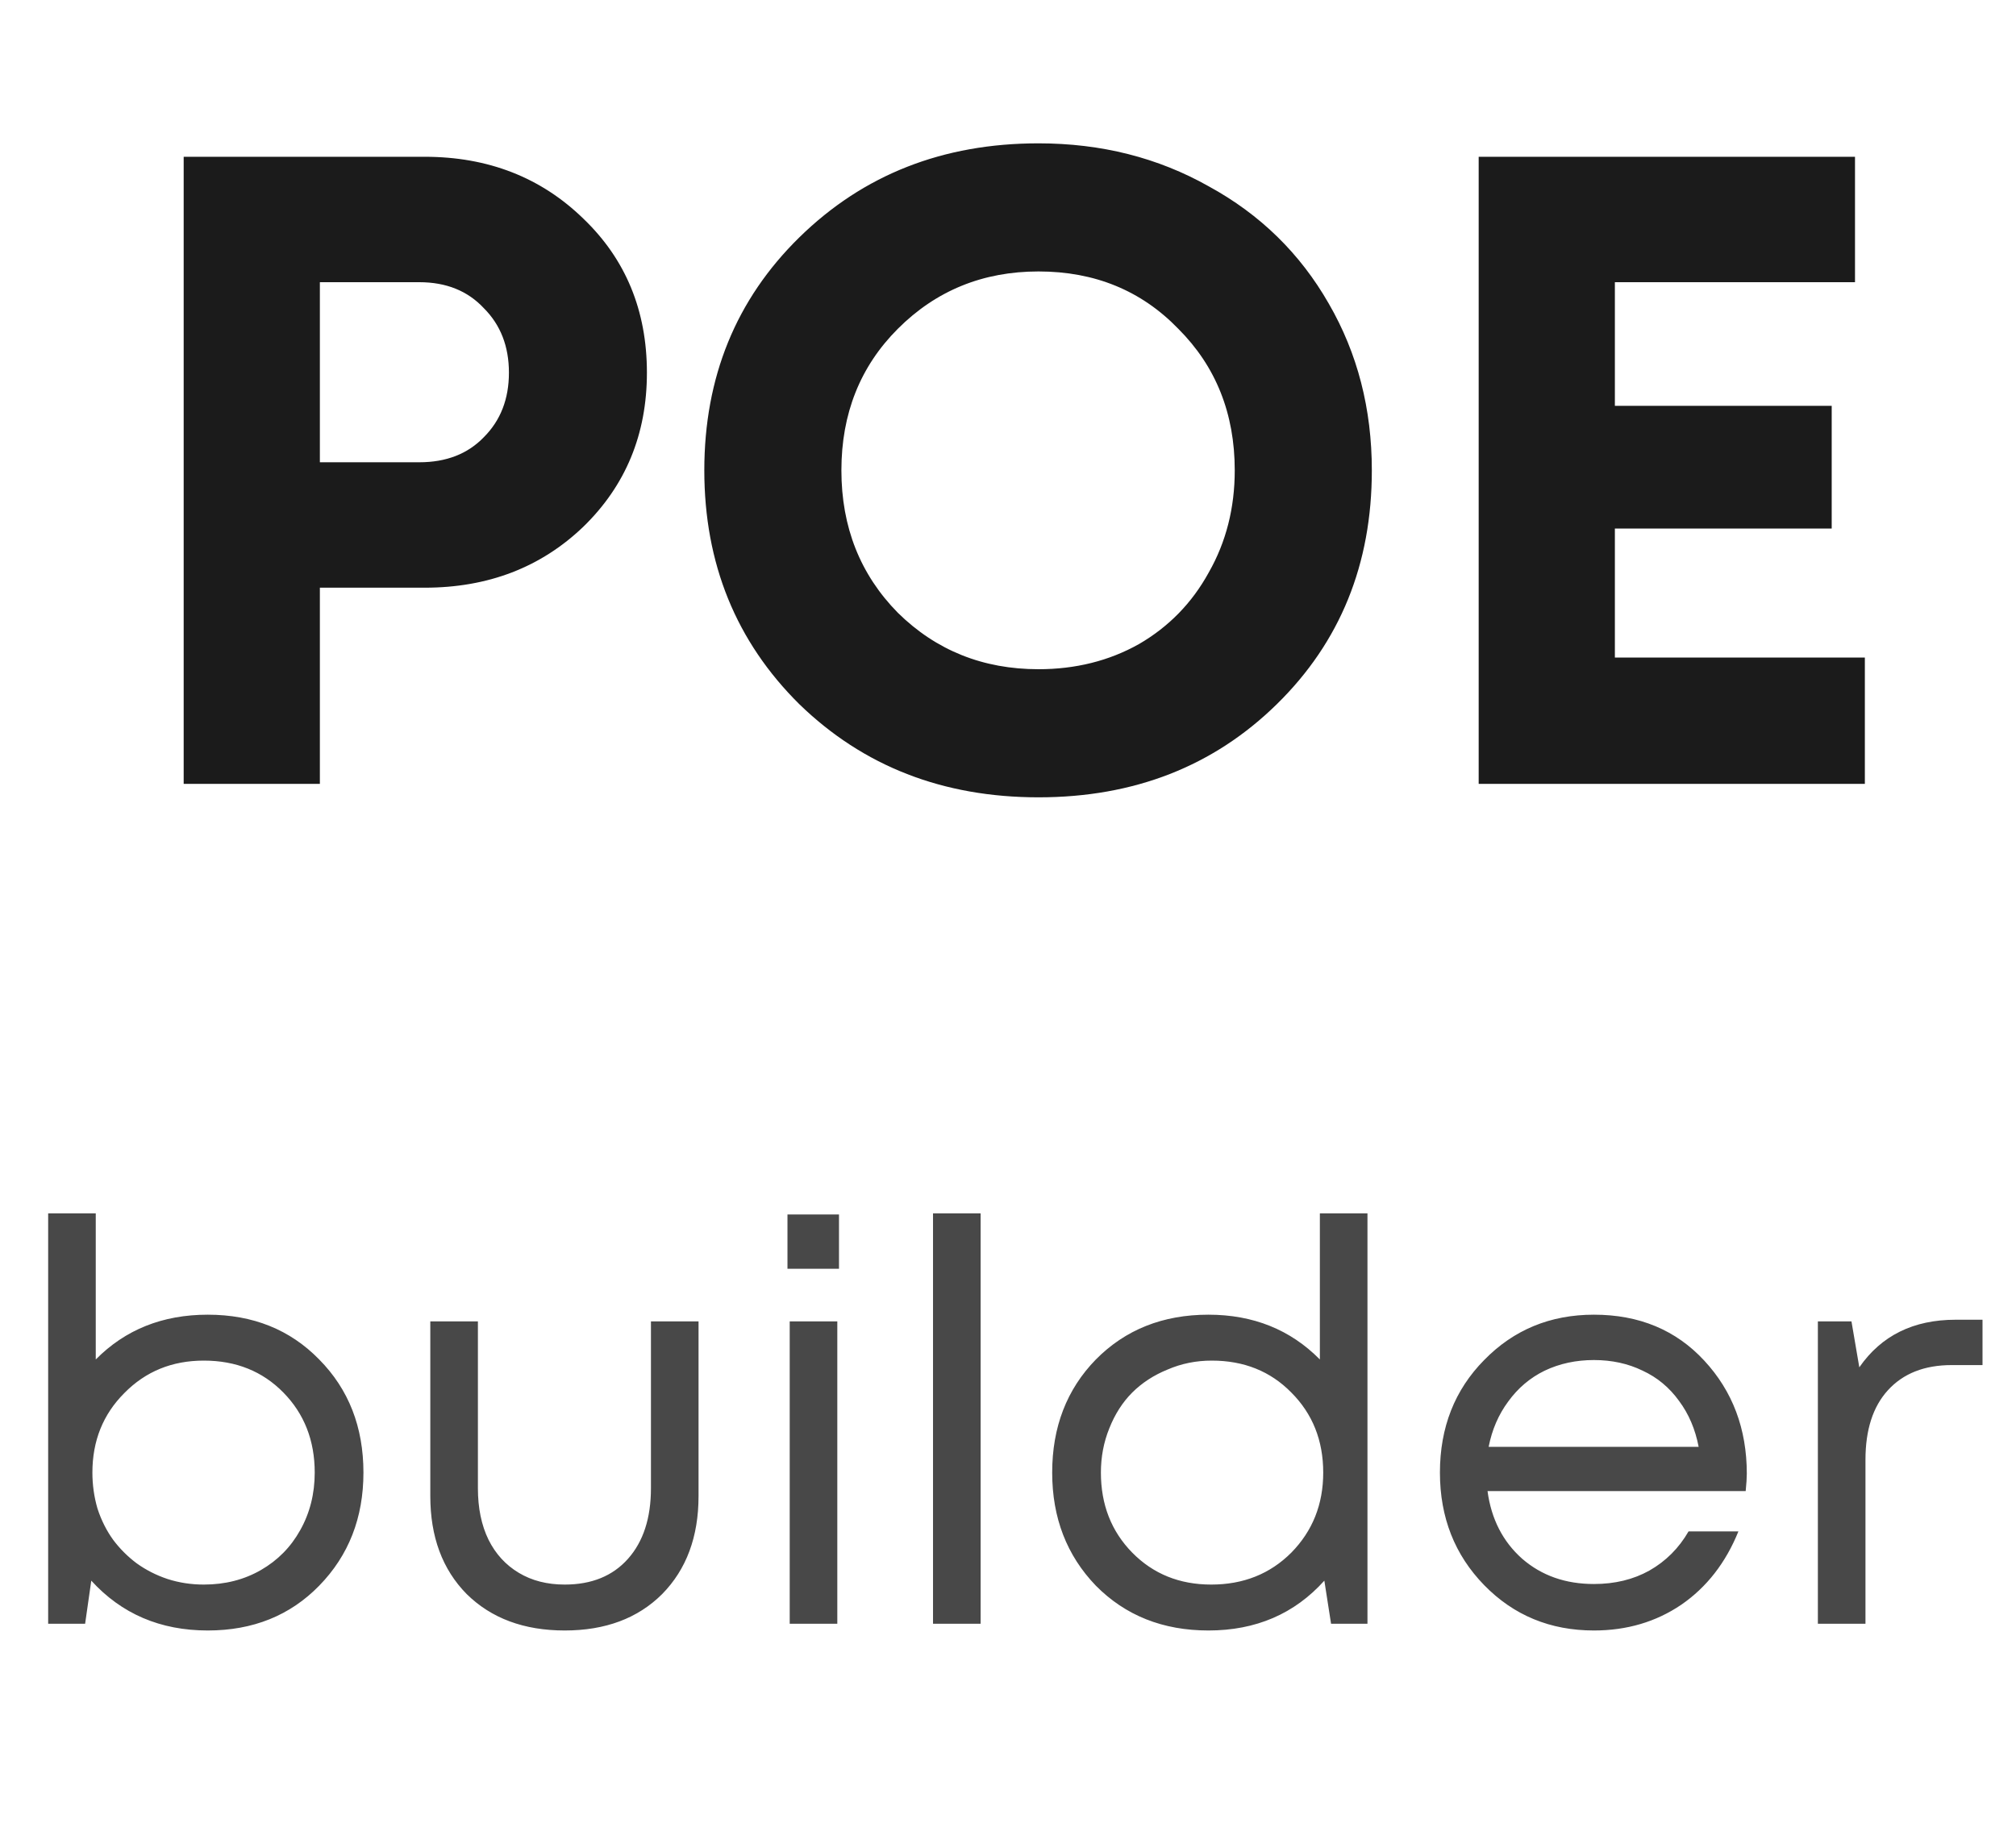 <svg width="36" height="33" viewBox="0 0 36 33" fill="none" xmlns="http://www.w3.org/2000/svg">
<path d="M7.584 2.8C8.715 2.8 9.659 3.168 10.416 3.904C11.173 4.629 11.552 5.547 11.552 6.656C11.552 7.755 11.173 8.672 10.416 9.408C9.659 10.133 8.715 10.496 7.584 10.496H5.712V14H3.28V2.8H7.584ZM7.488 8.256C7.968 8.256 8.352 8.107 8.64 7.808C8.939 7.509 9.088 7.125 9.088 6.656C9.088 6.187 8.939 5.803 8.64 5.504C8.352 5.195 7.968 5.04 7.488 5.04H5.712V8.256H7.488ZM18.545 14.24C16.838 14.24 15.415 13.685 14.273 12.576C13.143 11.456 12.577 10.064 12.577 8.4C12.577 6.736 13.143 5.349 14.273 4.24C15.415 3.12 16.838 2.56 18.545 2.56C19.665 2.56 20.678 2.816 21.585 3.328C22.503 3.829 23.217 4.528 23.729 5.424C24.241 6.309 24.497 7.301 24.497 8.4C24.497 10.075 23.932 11.467 22.801 12.576C21.671 13.685 20.252 14.24 18.545 14.24ZM18.545 11.952C19.206 11.952 19.804 11.803 20.337 11.504C20.87 11.195 21.287 10.768 21.585 10.224C21.895 9.68 22.049 9.072 22.049 8.4C22.049 7.387 21.713 6.544 21.041 5.872C20.38 5.189 19.548 4.848 18.545 4.848C17.553 4.848 16.716 5.189 16.033 5.872C15.361 6.544 15.025 7.387 15.025 8.4C15.025 9.413 15.361 10.261 16.033 10.944C16.716 11.616 17.553 11.952 18.545 11.952ZM28.837 11.744H33.301V14H26.405V2.8H33.125V5.04H28.837V7.248H32.709V9.44H28.837V11.744Z" fill="#1B1B1B"/>
<path opacity="0.8" d="M3.71 23.48C4.517 23.48 5.18 23.747 5.7 24.28C6.227 24.813 6.49 25.487 6.49 26.3C6.49 27.107 6.227 27.78 5.7 28.32C5.18 28.853 4.517 29.12 3.71 29.12C2.863 29.12 2.17 28.823 1.63 28.23L1.52 29H0.86V21.67H1.71V24.28C2.237 23.747 2.903 23.48 3.71 23.48ZM3.64 28.3C4.02 28.3 4.36 28.213 4.66 28.04C4.96 27.867 5.193 27.63 5.36 27.33C5.533 27.023 5.62 26.68 5.62 26.3C5.62 25.727 5.433 25.25 5.06 24.87C4.687 24.49 4.213 24.3 3.64 24.3C3.073 24.3 2.6 24.493 2.22 24.88C1.84 25.26 1.65 25.733 1.65 26.3C1.65 26.52 1.68 26.733 1.74 26.94C1.807 27.147 1.9 27.333 2.02 27.5C2.14 27.66 2.28 27.8 2.44 27.92C2.607 28.04 2.79 28.133 2.99 28.2C3.197 28.267 3.413 28.3 3.64 28.3ZM10.084 29.12C9.357 29.12 8.774 28.903 8.334 28.47C7.9 28.03 7.684 27.447 7.684 26.72V23.6H8.534V26.58C8.534 26.933 8.597 27.24 8.724 27.5C8.85 27.753 9.03 27.95 9.264 28.09C9.497 28.23 9.77 28.3 10.084 28.3C10.564 28.3 10.941 28.147 11.214 27.84C11.487 27.533 11.624 27.113 11.624 26.58V23.6H12.474V26.72C12.474 27.447 12.257 28.03 11.824 28.47C11.39 28.903 10.81 29.12 10.084 29.12ZM14.062 22.66V21.69H14.982V22.66H14.062ZM14.102 29V23.6H14.952V29H14.102ZM16.661 29V21.67H17.511V29H16.661ZM23.569 21.67H24.419V29H23.769L23.649 28.23C23.116 28.823 22.426 29.12 21.579 29.12C20.766 29.12 20.096 28.853 19.569 28.32C19.049 27.78 18.789 27.107 18.789 26.3C18.789 25.487 19.049 24.813 19.569 24.28C20.096 23.747 20.766 23.48 21.579 23.48C22.379 23.48 23.043 23.747 23.569 24.28V21.67ZM20.219 27.73C20.593 28.11 21.063 28.3 21.629 28.3C22.203 28.3 22.679 28.11 23.059 27.73C23.439 27.343 23.629 26.867 23.629 26.3C23.629 25.727 23.439 25.25 23.059 24.87C22.686 24.49 22.213 24.3 21.639 24.3C21.359 24.3 21.096 24.353 20.849 24.46C20.603 24.56 20.393 24.697 20.219 24.87C20.046 25.043 19.909 25.257 19.809 25.51C19.709 25.757 19.659 26.02 19.659 26.3C19.659 26.873 19.846 27.35 20.219 27.73ZM31.193 26.32C31.193 26.393 31.186 26.497 31.173 26.63H26.563C26.63 27.13 26.837 27.533 27.183 27.84C27.53 28.14 27.956 28.29 28.463 28.29C28.837 28.29 29.166 28.21 29.453 28.05C29.747 27.883 29.98 27.65 30.153 27.35H31.043C30.817 27.91 30.477 28.347 30.023 28.66C29.57 28.967 29.05 29.12 28.463 29.12C27.683 29.12 27.03 28.85 26.503 28.31C25.977 27.77 25.713 27.1 25.713 26.3C25.713 25.493 25.977 24.823 26.503 24.29C27.03 23.75 27.683 23.48 28.463 23.48C29.27 23.48 29.927 23.753 30.433 24.3C30.94 24.847 31.193 25.52 31.193 26.32ZM28.463 24.29C28.143 24.29 27.85 24.353 27.583 24.48C27.323 24.607 27.107 24.79 26.933 25.03C26.76 25.263 26.643 25.533 26.583 25.84H30.333C30.273 25.527 30.157 25.253 29.983 25.02C29.81 24.78 29.593 24.6 29.333 24.48C29.073 24.353 28.783 24.29 28.463 24.29ZM34.922 23.57H35.402V24.38H34.852C34.365 24.38 33.985 24.53 33.712 24.83C33.445 25.123 33.312 25.537 33.312 26.07V29H32.462V23.6H33.062L33.202 24.42C33.595 23.853 34.168 23.57 34.922 23.57Z" fill="#1B1B1B"/>
</svg>
